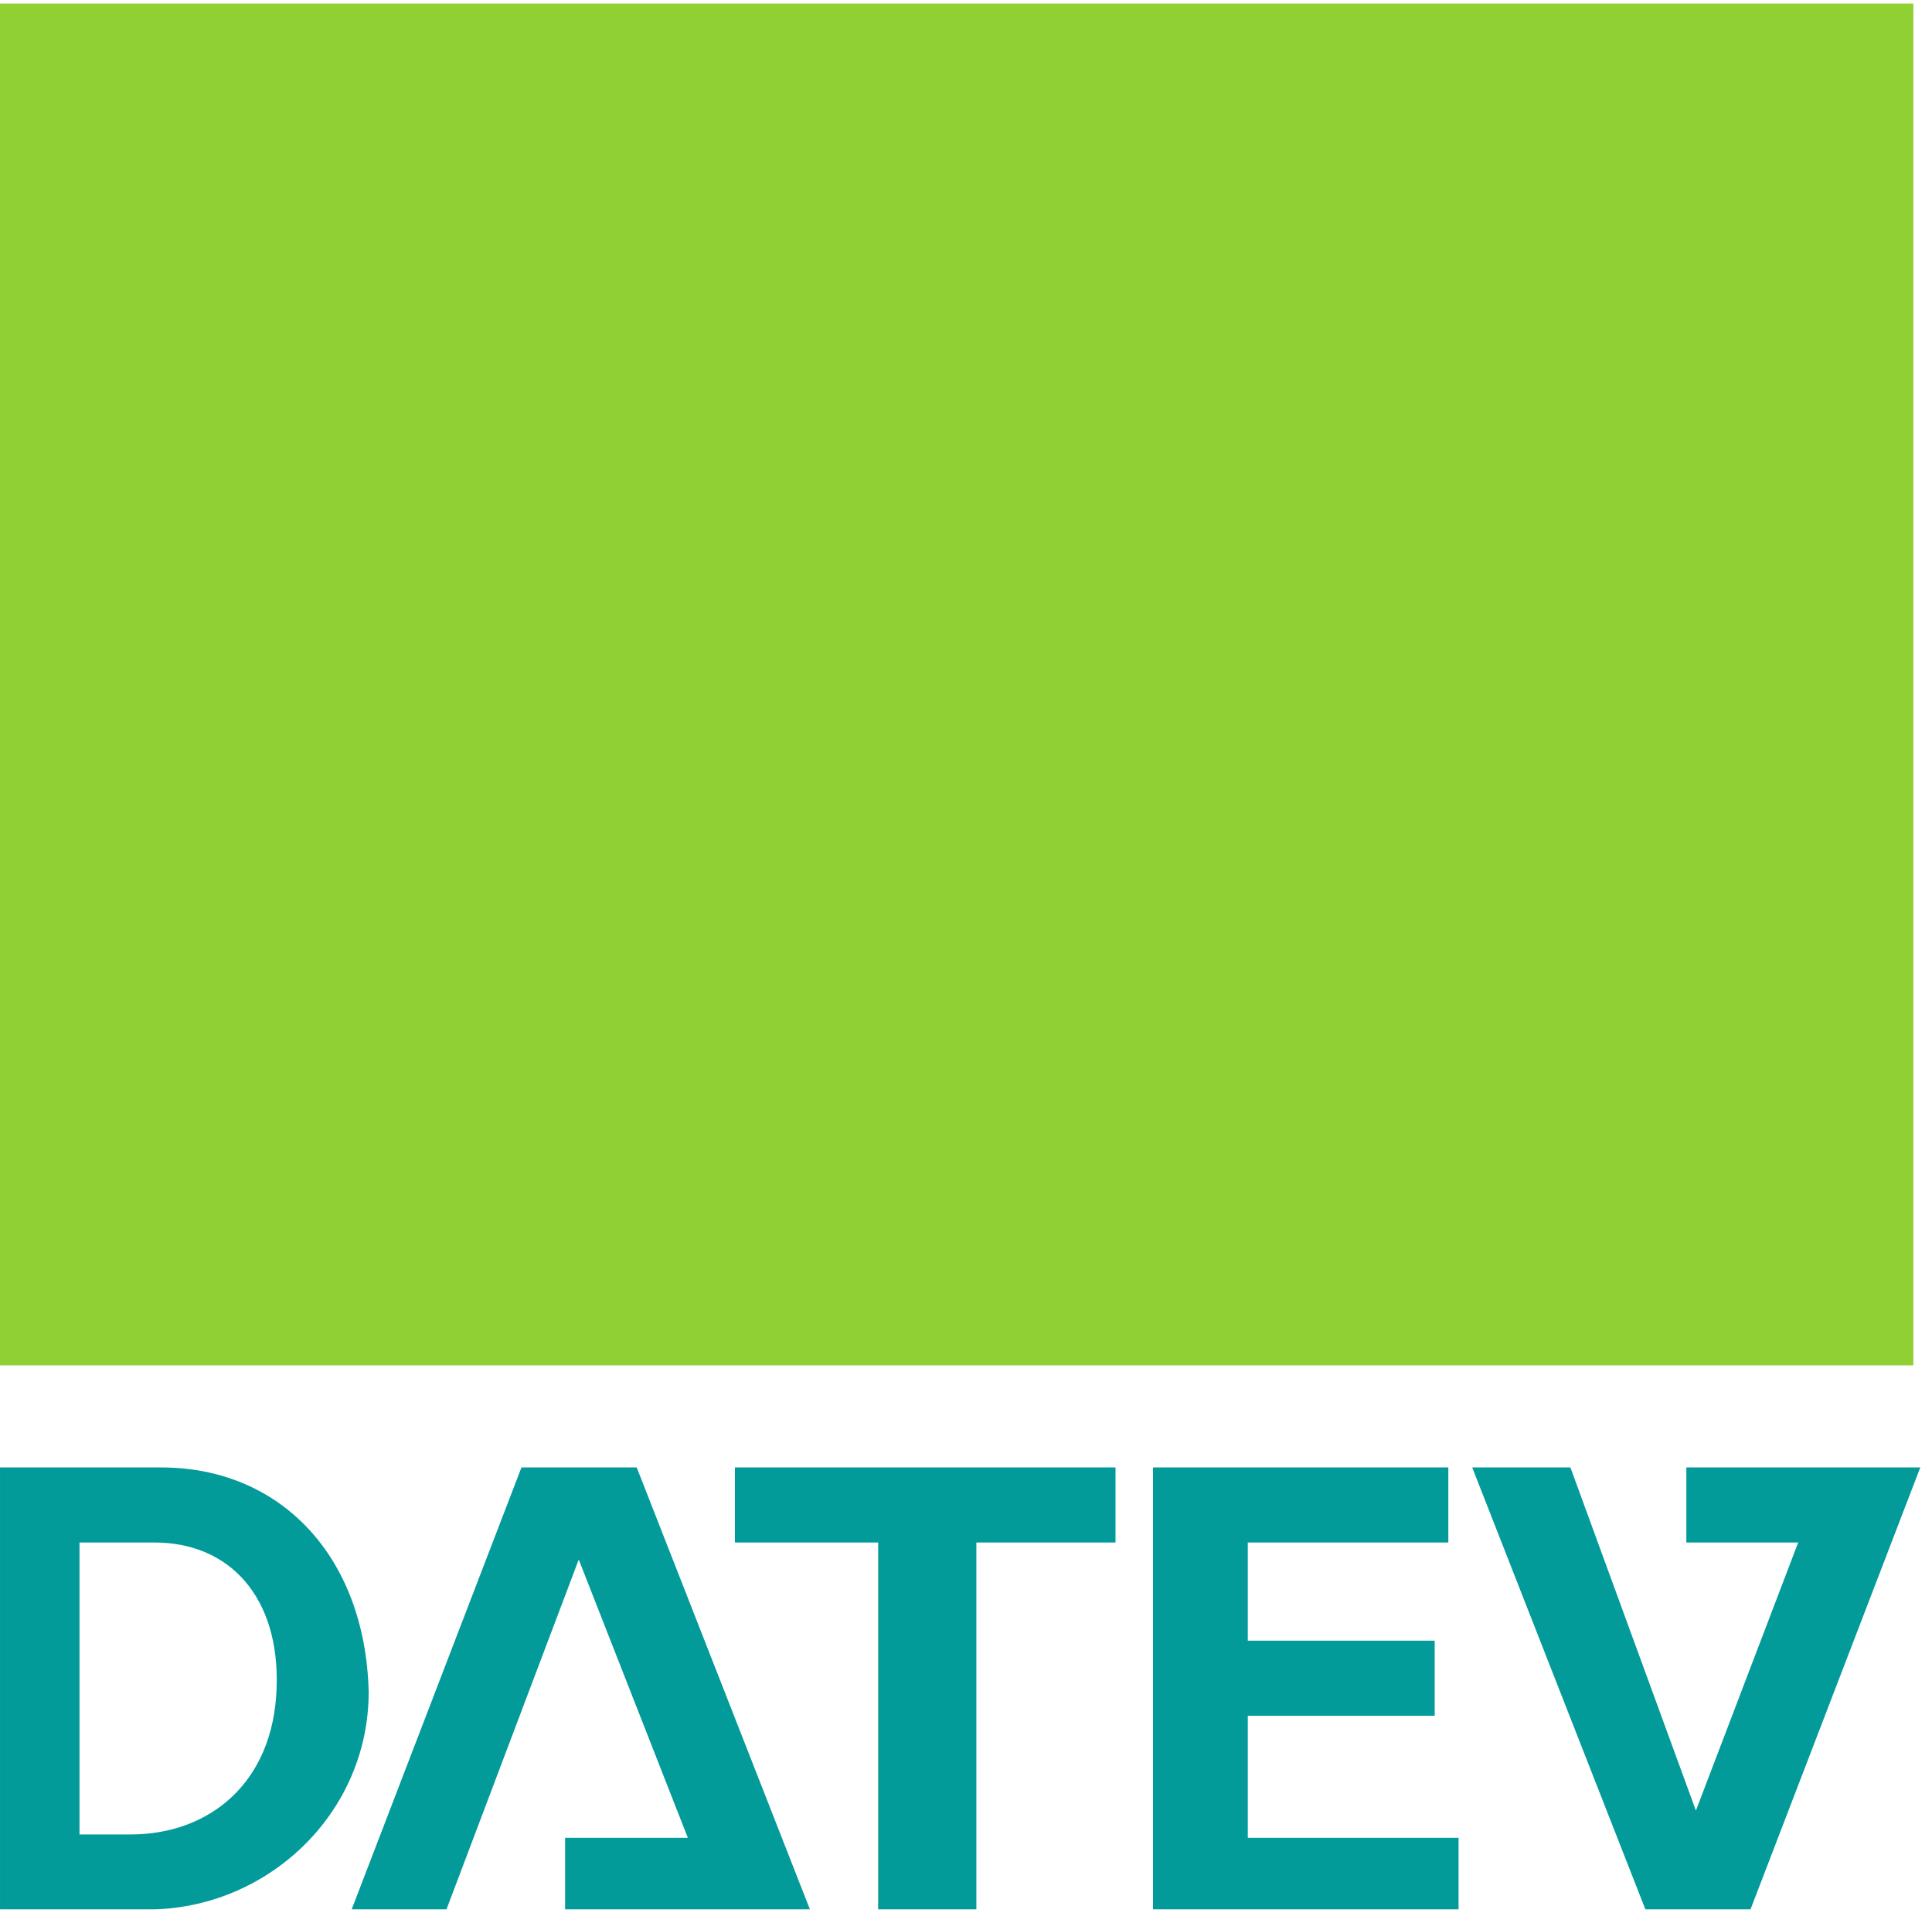 <?xml version="1.0" encoding="UTF-8" standalone="no"?>
<!DOCTYPE svg PUBLIC "-//W3C//DTD SVG 1.1//EN" "http://www.w3.org/Graphics/SVG/1.1/DTD/svg11.dtd">
<svg width="100%" height="100%" viewBox="0 0 400 396" version="1.1" xmlns="http://www.w3.org/2000/svg" xmlns:xlink="http://www.w3.org/1999/xlink" xml:space="preserve" xmlns:serif="http://www.serif.com/" style="fill-rule:evenodd;clip-rule:evenodd;stroke-linejoin:round;stroke-miterlimit:2;">
    <g transform="matrix(1,0,0,1,-1468,-920)">
        <g id="company-logo-datev" transform="matrix(1,0,0,1,2361.99,617.04)">
            <rect x="-893.987" y="303.701" width="400" height="394.497" style="fill:none;"/>
            <clipPath id="_clip1">
                <rect x="-893.987" y="303.701" width="400" height="394.497"/>
            </clipPath>
            <g clip-path="url(#_clip1)">
                <g transform="matrix(0.514,0,0,0.514,2672.94,1566.56)">
                    <g id="path54962" transform="matrix(8.791,0,0,8.791,-6944.89,-2457.47)">
                        <path d="M0.063,67.125L0.063,87.375L7.375,87.375C12.821,87.375 17.5,83.007 17.5,77.406C17.345,71.183 13.446,67.125 8,67.125L0.063,67.125ZM24.5,67.125L16.719,87.375L21.063,87.375L27.125,71.344L32.125,84.094L26.5,84.094L26.5,87.375L37.719,87.375L29.781,67.125L24.5,67.125ZM34.281,67.125L34.281,70.563L40.844,70.563L40.844,87.375L45.344,87.375L45.344,70.563L51.719,70.563L51.719,67.125L34.281,67.125ZM53.438,67.125L53.438,87.375L67.438,87.375L67.438,84.094L57.781,84.094L57.781,78.5L66.344,78.5L66.344,75.063L57.781,75.063L57.781,70.563L66.969,70.563L66.969,67.125L53.438,67.125ZM68.063,67.125L76,87.375L80.813,87.375L88.594,67.125L77.875,67.125L77.875,70.563L83,70.563L78.313,82.844L72.563,67.125L68.063,67.125ZM4.25,70.563L7.688,70.563C11.11,70.563 13.438,73.049 13.281,77.25C13.126,81.608 10.171,83.937 6.594,83.938L4.25,83.938L4.25,70.563Z" style="fill:rgb(3,154,154);"/>
                    </g>
                    <g id="path54964" transform="matrix(8.791,0,0,8.791,-6766.46,-2284.45)">
                        <rect x="-20.298" y="-19.682" width="88.279" height="62.449" style="fill:rgb(144,208,51);fill-rule:nonzero;"/>
                    </g>
                </g>
            </g>
        </g>
    </g>
</svg>
